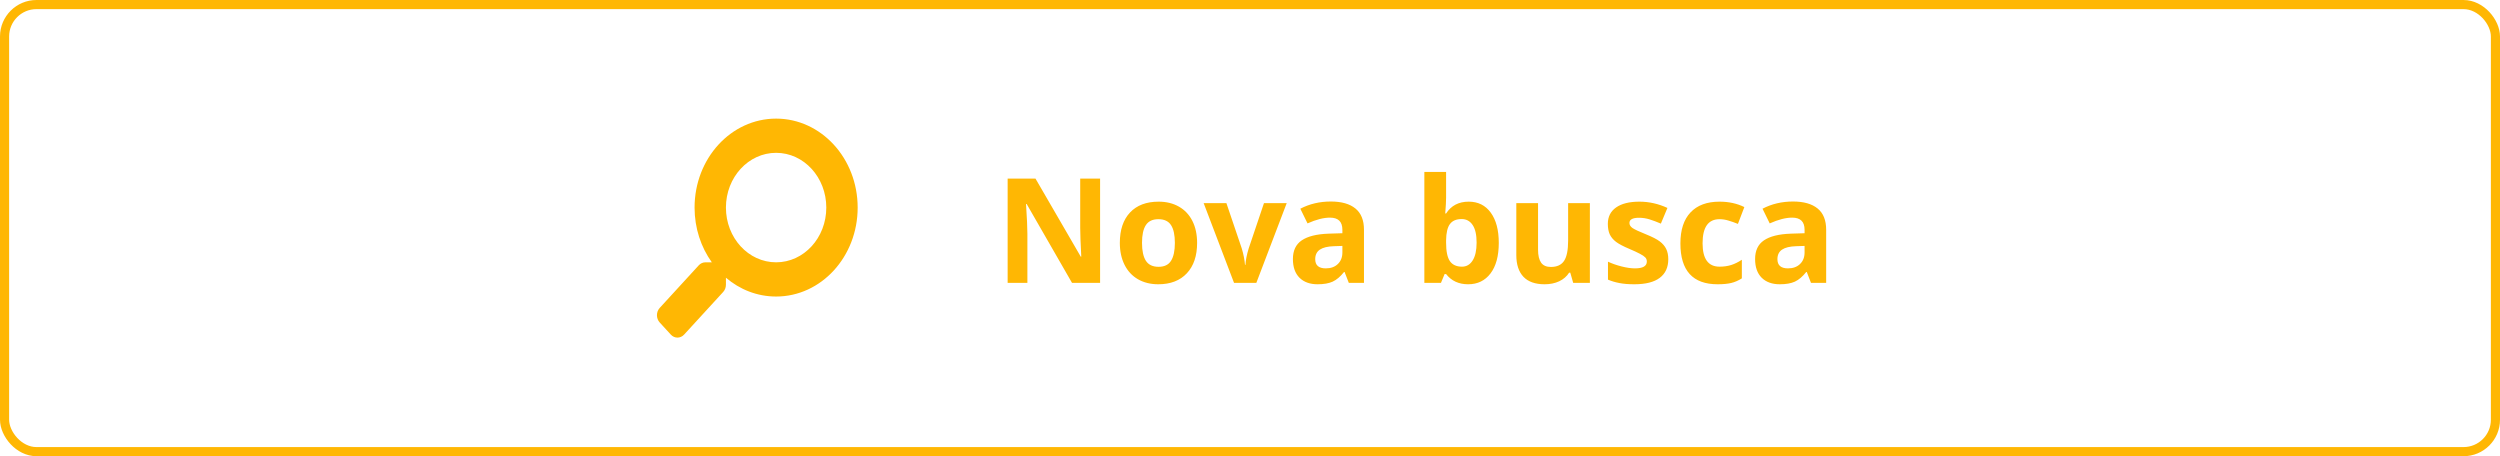 <svg width="274" height="50" viewBox="0 0 274 50" fill="none" xmlns="http://www.w3.org/2000/svg">
<rect x="0.5" y="0.5" width="273" height="49" rx="3.5" stroke="#FFB703"/>
<path d="M120.57 31H117.492L112.523 22.359H112.453C112.552 23.885 112.602 24.974 112.602 25.625V31H110.438V19.578H113.492L118.453 28.133H118.508C118.43 26.648 118.391 25.599 118.391 24.984V19.578H120.57V31ZM125.164 26.617C125.164 27.482 125.305 28.135 125.586 28.578C125.872 29.021 126.336 29.242 126.977 29.242C127.612 29.242 128.068 29.023 128.344 28.586C128.625 28.143 128.766 27.487 128.766 26.617C128.766 25.753 128.625 25.104 128.344 24.672C128.062 24.24 127.602 24.023 126.961 24.023C126.326 24.023 125.867 24.24 125.586 24.672C125.305 25.099 125.164 25.747 125.164 26.617ZM131.203 26.617C131.203 28.039 130.828 29.151 130.078 29.953C129.328 30.755 128.284 31.156 126.945 31.156C126.107 31.156 125.367 30.974 124.727 30.609C124.086 30.24 123.594 29.711 123.25 29.023C122.906 28.336 122.734 27.534 122.734 26.617C122.734 25.19 123.107 24.081 123.852 23.289C124.596 22.497 125.643 22.102 126.992 22.102C127.831 22.102 128.57 22.284 129.211 22.648C129.852 23.013 130.344 23.537 130.688 24.219C131.031 24.901 131.203 25.701 131.203 26.617ZM135.25 31L131.922 22.266H134.414L136.102 27.242C136.289 27.872 136.406 28.469 136.453 29.031H136.5C136.526 28.531 136.643 27.935 136.852 27.242L138.531 22.266H141.023L137.695 31H135.25ZM147.828 31L147.367 29.812H147.305C146.904 30.318 146.49 30.669 146.062 30.867C145.641 31.06 145.089 31.156 144.406 31.156C143.568 31.156 142.906 30.917 142.422 30.438C141.943 29.958 141.703 29.276 141.703 28.391C141.703 27.463 142.026 26.781 142.672 26.344C143.323 25.901 144.302 25.656 145.609 25.609L147.125 25.562V25.18C147.125 24.294 146.672 23.852 145.766 23.852C145.068 23.852 144.247 24.062 143.305 24.484L142.516 22.875C143.521 22.349 144.635 22.086 145.859 22.086C147.031 22.086 147.93 22.341 148.555 22.852C149.18 23.362 149.492 24.138 149.492 25.18V31H147.828ZM147.125 26.953L146.203 26.984C145.51 27.005 144.995 27.13 144.656 27.359C144.318 27.588 144.148 27.938 144.148 28.406C144.148 29.078 144.534 29.414 145.305 29.414C145.857 29.414 146.297 29.255 146.625 28.938C146.958 28.62 147.125 28.198 147.125 27.672V26.953ZM160.969 22.102C162 22.102 162.807 22.505 163.391 23.312C163.974 24.115 164.266 25.216 164.266 26.617C164.266 28.06 163.964 29.177 163.359 29.969C162.76 30.76 161.943 31.156 160.906 31.156C159.88 31.156 159.076 30.784 158.492 30.039H158.328L157.93 31H156.109V18.844H158.492V21.672C158.492 22.031 158.461 22.607 158.398 23.398H158.492C159.049 22.534 159.875 22.102 160.969 22.102ZM160.203 24.008C159.615 24.008 159.185 24.19 158.914 24.555C158.643 24.914 158.503 25.51 158.492 26.344V26.602C158.492 27.539 158.63 28.211 158.906 28.617C159.188 29.023 159.63 29.227 160.234 29.227C160.724 29.227 161.112 29.003 161.398 28.555C161.69 28.102 161.836 27.445 161.836 26.586C161.836 25.727 161.69 25.083 161.398 24.656C161.107 24.224 160.708 24.008 160.203 24.008ZM172.422 31L172.102 29.883H171.977C171.721 30.289 171.359 30.604 170.891 30.828C170.422 31.047 169.888 31.156 169.289 31.156C168.263 31.156 167.49 30.883 166.969 30.336C166.448 29.784 166.188 28.992 166.188 27.961V22.266H168.57V27.367C168.57 27.997 168.682 28.471 168.906 28.789C169.13 29.102 169.487 29.258 169.977 29.258C170.643 29.258 171.125 29.037 171.422 28.594C171.719 28.146 171.867 27.406 171.867 26.375V22.266H174.25V31H172.422ZM182.844 28.406C182.844 29.302 182.531 29.984 181.906 30.453C181.286 30.922 180.357 31.156 179.117 31.156C178.482 31.156 177.94 31.112 177.492 31.023C177.044 30.94 176.625 30.815 176.234 30.648V28.68C176.677 28.888 177.174 29.062 177.727 29.203C178.284 29.344 178.773 29.414 179.195 29.414C180.06 29.414 180.492 29.164 180.492 28.664C180.492 28.477 180.435 28.326 180.32 28.211C180.206 28.091 180.008 27.958 179.727 27.812C179.445 27.662 179.07 27.487 178.602 27.289C177.93 27.008 177.435 26.747 177.117 26.508C176.805 26.268 176.576 25.995 176.43 25.688C176.289 25.375 176.219 24.992 176.219 24.539C176.219 23.763 176.518 23.164 177.117 22.742C177.721 22.315 178.576 22.102 179.68 22.102C180.732 22.102 181.755 22.331 182.75 22.789L182.031 24.508C181.594 24.32 181.185 24.167 180.805 24.047C180.424 23.927 180.036 23.867 179.641 23.867C178.938 23.867 178.586 24.057 178.586 24.438C178.586 24.651 178.698 24.836 178.922 24.992C179.151 25.148 179.648 25.38 180.414 25.688C181.096 25.963 181.596 26.221 181.914 26.461C182.232 26.701 182.466 26.977 182.617 27.289C182.768 27.602 182.844 27.974 182.844 28.406ZM188.25 31.156C185.531 31.156 184.172 29.664 184.172 26.68C184.172 25.195 184.542 24.062 185.281 23.281C186.021 22.495 187.081 22.102 188.461 22.102C189.471 22.102 190.378 22.299 191.18 22.695L190.477 24.539C190.102 24.388 189.753 24.266 189.43 24.172C189.107 24.073 188.784 24.023 188.461 24.023C187.221 24.023 186.602 24.904 186.602 26.664C186.602 28.372 187.221 29.227 188.461 29.227C188.919 29.227 189.344 29.167 189.734 29.047C190.125 28.922 190.516 28.729 190.906 28.469V30.508C190.521 30.753 190.13 30.922 189.734 31.016C189.344 31.109 188.849 31.156 188.25 31.156ZM198.484 31L198.023 29.812H197.961C197.56 30.318 197.146 30.669 196.719 30.867C196.297 31.06 195.745 31.156 195.062 31.156C194.224 31.156 193.562 30.917 193.078 30.438C192.599 29.958 192.359 29.276 192.359 28.391C192.359 27.463 192.682 26.781 193.328 26.344C193.979 25.901 194.958 25.656 196.266 25.609L197.781 25.562V25.18C197.781 24.294 197.328 23.852 196.422 23.852C195.724 23.852 194.904 24.062 193.961 24.484L193.172 22.875C194.177 22.349 195.292 22.086 196.516 22.086C197.688 22.086 198.586 22.341 199.211 22.852C199.836 23.362 200.148 24.138 200.148 25.18V31H198.484ZM197.781 26.953L196.859 26.984C196.167 27.005 195.651 27.13 195.312 27.359C194.974 27.588 194.805 27.938 194.805 28.406C194.805 29.078 195.19 29.414 195.961 29.414C196.513 29.414 196.953 29.255 197.281 28.938C197.615 28.62 197.781 28.198 197.781 27.672V26.953Z" fill="#FFB703"/>
<g clip-path="url(#clip0)">
<path d="M72.301 33.752L76.585 29.078C76.778 28.867 77.04 28.75 77.315 28.75H78.016C76.83 27.095 76.125 25.014 76.125 22.75C76.125 17.364 80.125 13 85.062 13C90 13 94 17.364 94 22.75C94 28.136 90 32.5 85.062 32.5C82.987 32.5 81.079 31.731 79.562 30.438V31.202C79.562 31.502 79.455 31.788 79.262 31.998L74.978 36.672C74.574 37.112 73.921 37.112 73.521 36.672L72.305 35.345C71.901 34.905 71.901 34.192 72.301 33.752ZM85.062 28.75C88.1 28.75 90.562 26.069 90.562 22.75C90.562 19.436 88.105 16.75 85.062 16.75C82.025 16.75 79.562 19.431 79.562 22.75C79.562 26.064 82.02 28.75 85.062 28.75Z" fill="#FFB703"/>
</g>
<defs>
<clipPath id="clip0">
<rect width="22" height="24" fill="white" transform="matrix(-1 0 0 1 94 13)"/>
</clipPath>
</defs>
</svg>
